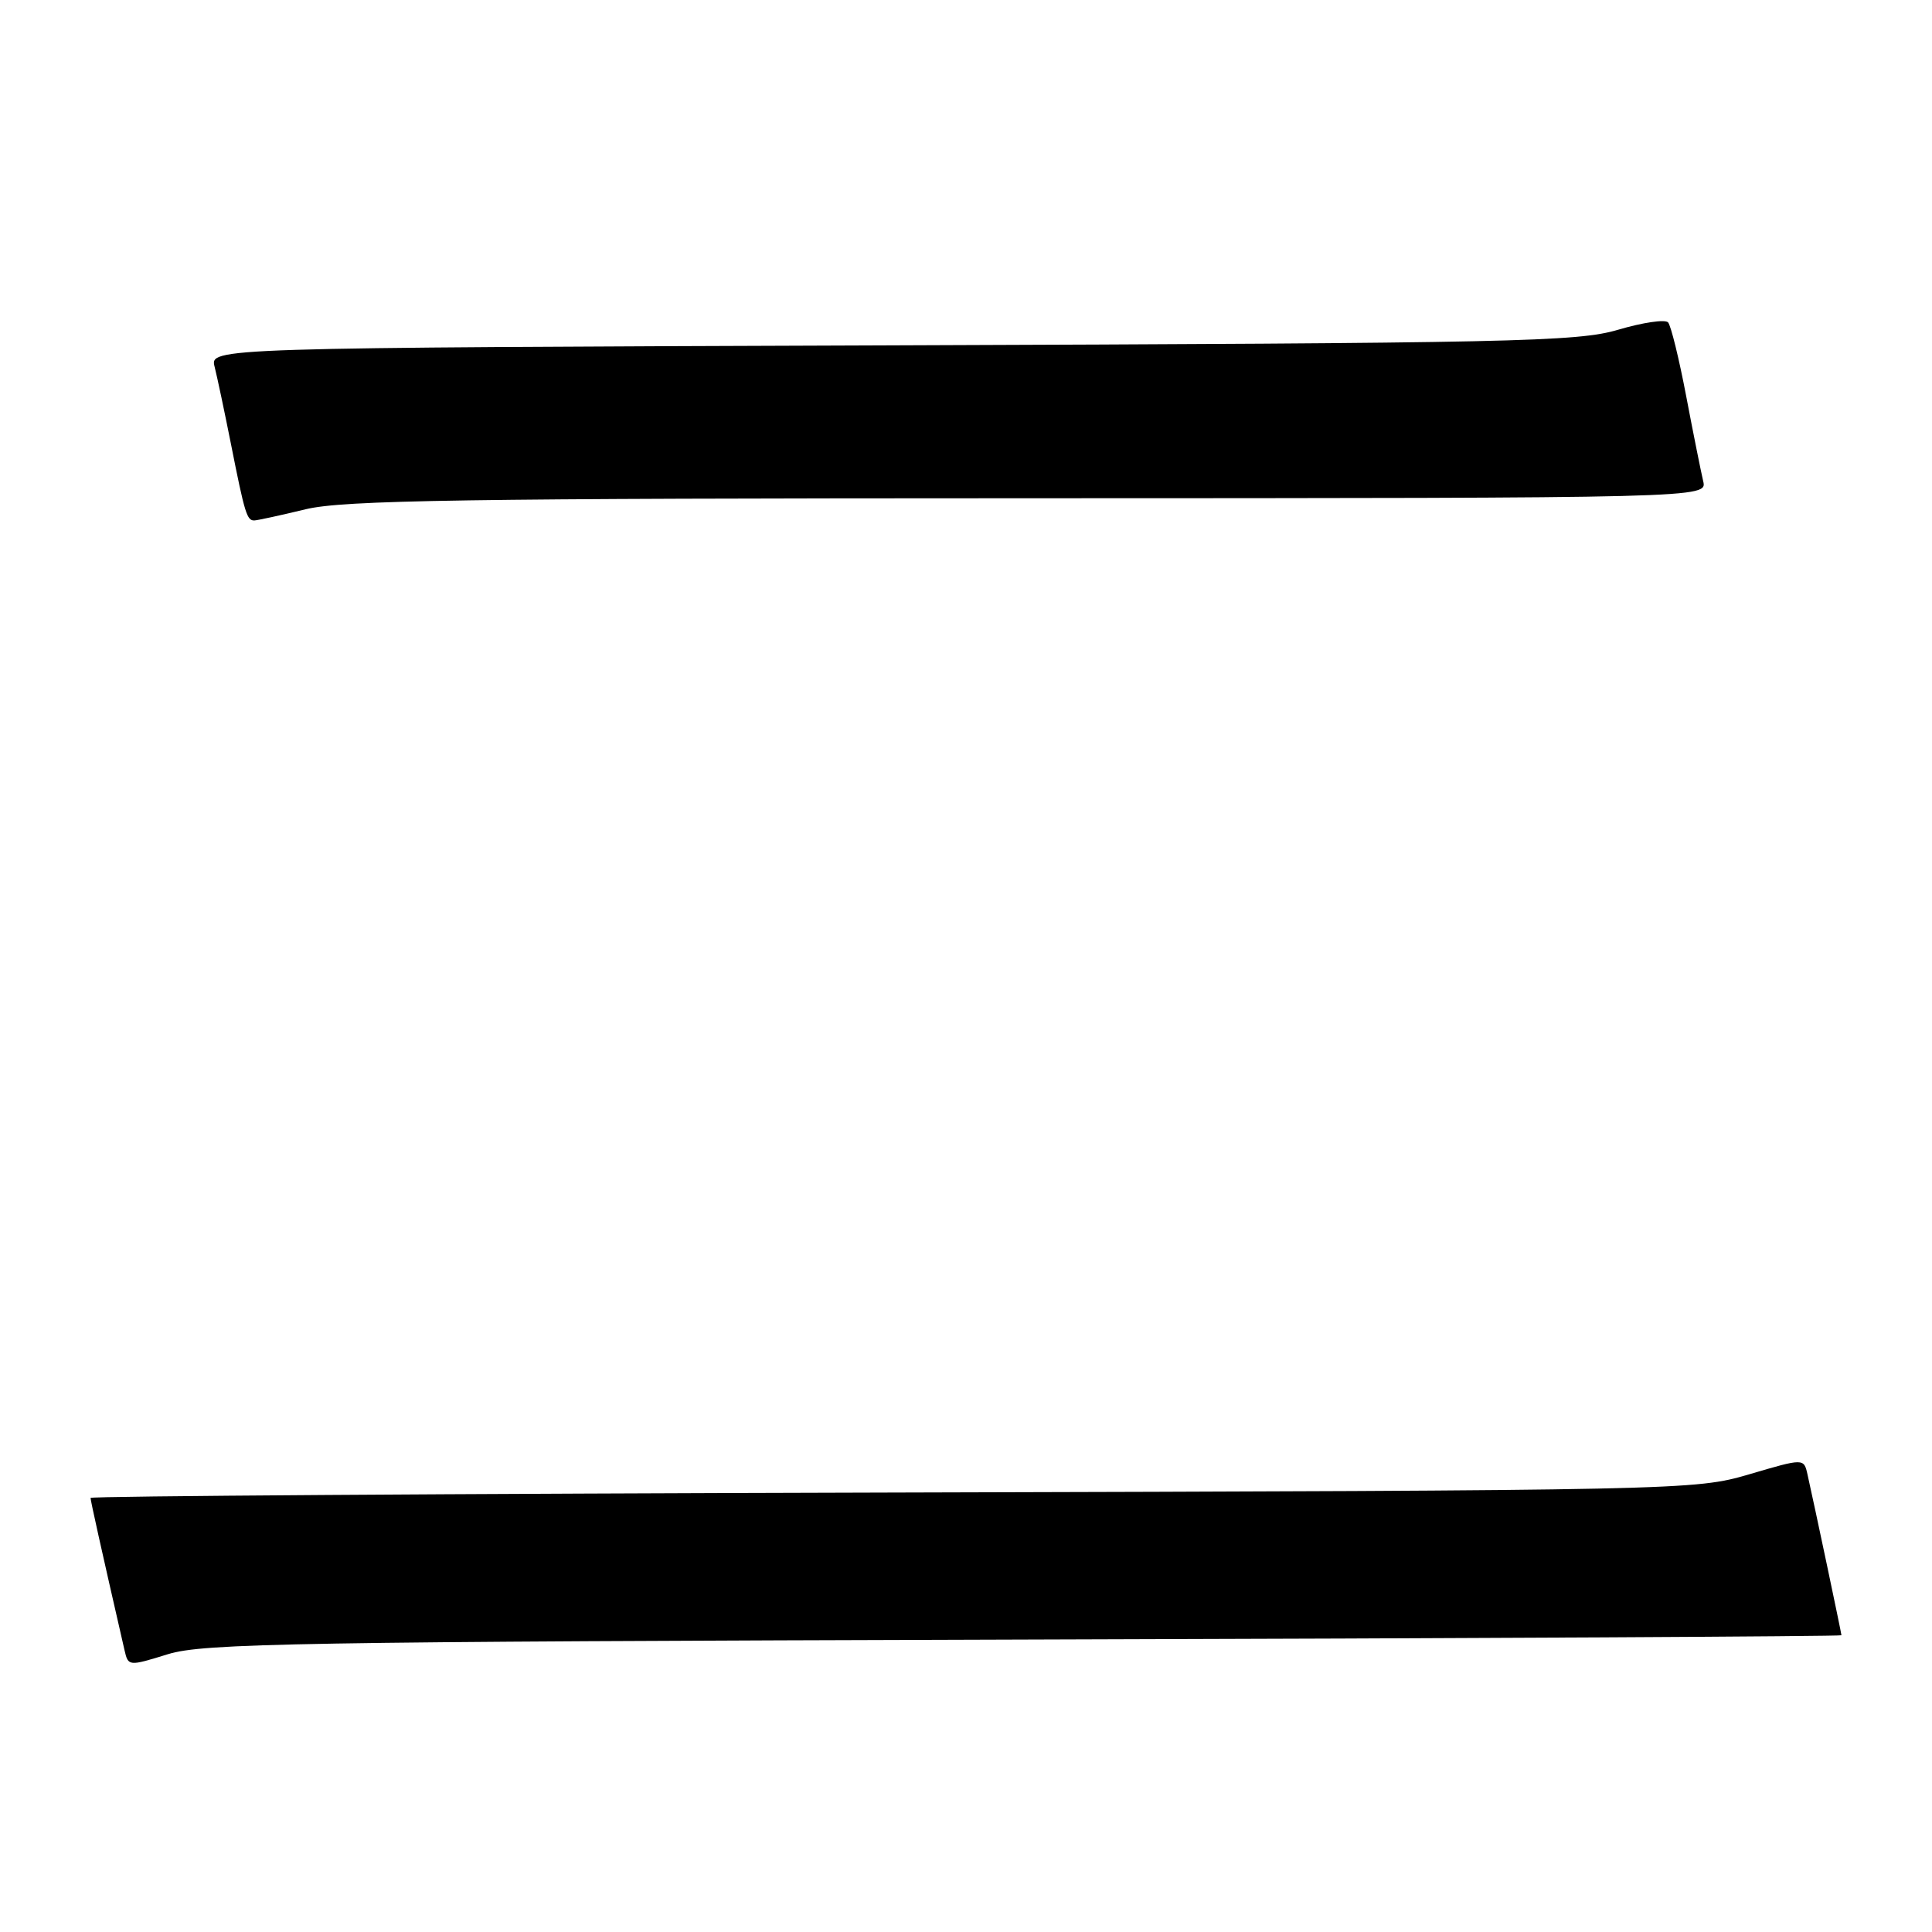<?xml version="1.0" encoding="UTF-8" standalone="no"?>
<!DOCTYPE svg PUBLIC "-//W3C//DTD SVG 1.1//EN" "http://www.w3.org/Graphics/SVG/1.1/DTD/svg11.dtd" >
<svg xmlns="http://www.w3.org/2000/svg" xmlns:xlink="http://www.w3.org/1999/xlink" version="1.1" viewBox="0 0 256 256">
 <g >
 <path fill="currentColor"
d=" M 135.75 217.25 C 195.29 217.09 244.00 216.83 244.00 216.68 C 244.00 216.41 240.41 199.39 239.50 195.36 C 239.02 193.22 239.02 193.22 231.76 195.36 C 224.58 197.46 223.34 197.49 118.25 197.77 C 59.81 197.92 12.00 198.24 12.00 198.48 C 12.00 198.85 13.37 205.01 16.50 218.66 C 16.99 220.80 17.05 220.80 22.25 219.19 C 26.94 217.74 39.07 217.53 135.75 217.25 Z  M 40.50 67.48 C 45.51 66.27 61.36 66.03 136.36 66.02 C 226.22 66.00 226.22 66.00 225.68 63.75 C 225.39 62.51 224.37 57.45 223.43 52.50 C 222.49 47.55 221.41 43.15 221.03 42.72 C 220.65 42.29 217.67 42.73 214.42 43.69 C 209.01 45.29 200.74 45.47 118.15 45.76 C 27.80 46.08 27.80 46.08 28.44 48.61 C 28.79 50.00 29.76 54.60 30.60 58.82 C 32.44 68.10 32.72 69.01 33.72 68.96 C 34.15 68.94 37.20 68.28 40.50 67.48 Z "/>
</g>
</svg>